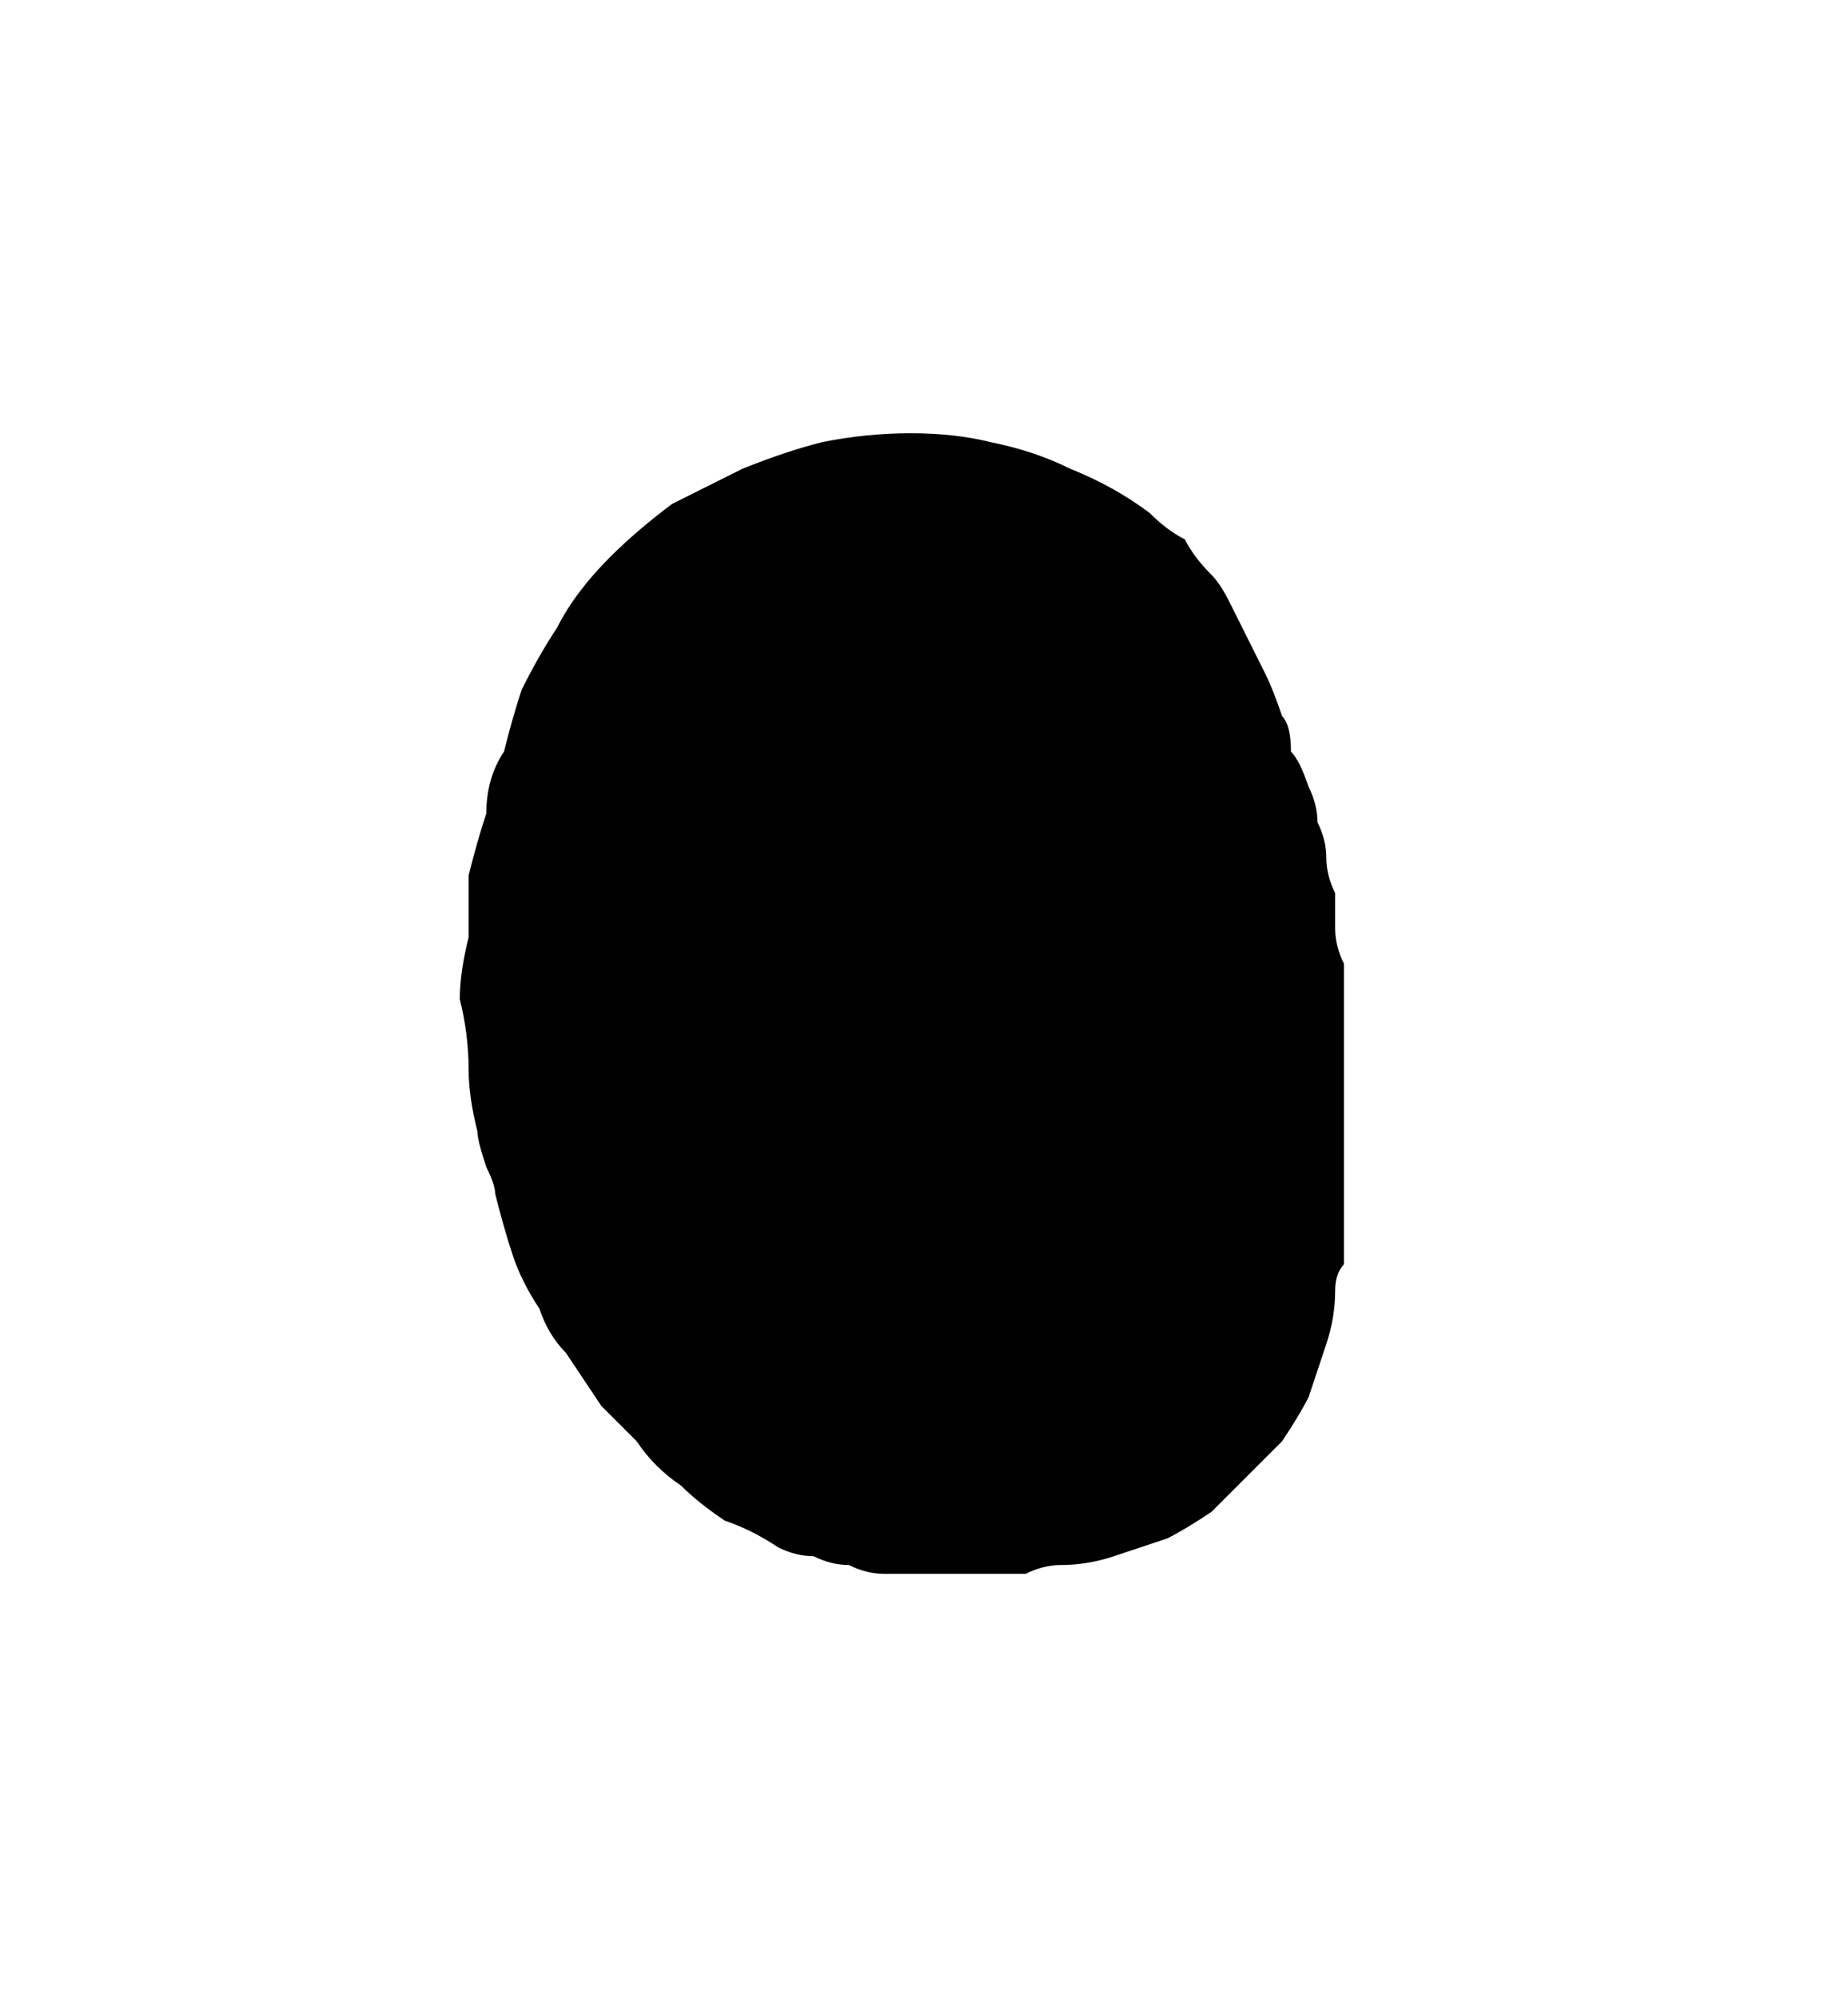 <?xml version="1.0" encoding="UTF-8" standalone="no"?>
<svg xmlns:xlink="http://www.w3.org/1999/xlink" height="11.3px" width="10.45px" xmlns="http://www.w3.org/2000/svg">
  <g transform="matrix(1.0, 0.0, 0.0, 1.0, 5.25, 5.65)">
    <path d="M2.35 0.4 Q2.35 0.5 2.35 0.55 2.35 0.65 2.35 0.7 2.35 0.8 2.35 0.85 2.35 0.95 2.35 1.05 2.35 1.1 2.35 1.2 2.35 1.25 2.35 1.35 2.35 1.4 2.35 1.5 2.3 1.55 2.3 1.65 2.3 1.8 2.25 1.95 2.2 2.1 2.15 2.25 2.1 2.35 2.0 2.5 1.9 2.6 1.8 2.7 1.7 2.8 1.6 2.9 1.45 3.0 1.35 3.05 1.2 3.1 1.05 3.15 0.9 3.2 0.75 3.2 0.65 3.2 0.55 3.25 0.45 3.25 0.35 3.25 0.25 3.25 0.15 3.25 0.05 3.25 -0.05 3.25 -0.15 3.25 -0.25 3.25 -0.35 3.25 -0.45 3.2 -0.55 3.2 -0.65 3.15 -0.75 3.15 -0.85 3.1 -1.0 3.0 -1.15 2.95 -1.3 2.85 -1.4 2.75 -1.55 2.65 -1.65 2.5 -1.75 2.4 -1.85 2.3 -1.95 2.15 -2.05 2.0 -2.15 1.9 -2.2 1.75 -2.3 1.6 -2.35 1.45 -2.4 1.3 -2.45 1.1 -2.45 1.05 -2.5 0.95 -2.55 0.8 -2.55 0.75 -2.6 0.55 -2.6 0.4 -2.6 0.2 -2.65 0.0 -2.65 -0.15 -2.6 -0.35 -2.6 -0.55 -2.6 -0.7 -2.55 -0.9 -2.5 -1.05 -2.5 -1.25 -2.4 -1.4 -2.35 -1.6 -2.3 -1.75 -2.2 -1.95 -2.1 -2.1 -2.0 -2.3 -1.8 -2.5 -1.65 -2.65 -1.45 -2.8 -1.25 -2.9 -1.05 -3.0 -0.8 -3.1 -0.6 -3.15 -0.35 -3.2 -0.1 -3.2 0.15 -3.2 0.35 -3.15 0.6 -3.1 0.8 -3.0 1.05 -2.9 1.25 -2.75 1.35 -2.65 1.45 -2.6 1.5 -2.5 1.6 -2.4 1.65 -2.35 1.7 -2.25 1.75 -2.15 1.8 -2.05 1.85 -1.95 1.9 -1.85 1.95 -1.75 2.0 -1.6 2.05 -1.55 2.05 -1.4 2.1 -1.35 2.15 -1.2 2.2 -1.1 2.2 -1.0 2.25 -0.9 2.25 -0.8 2.25 -0.7 2.3 -0.6 2.3 -0.5 2.3 -0.4 2.3 -0.3 2.35 -0.2 2.35 -0.1 2.35 0.0 2.35 0.1 2.35 0.2 2.35 0.3 2.35 0.4 L2.35 0.4" fill="#010101" fill-rule="evenodd" stroke="none"/>
  </g>
</svg>
